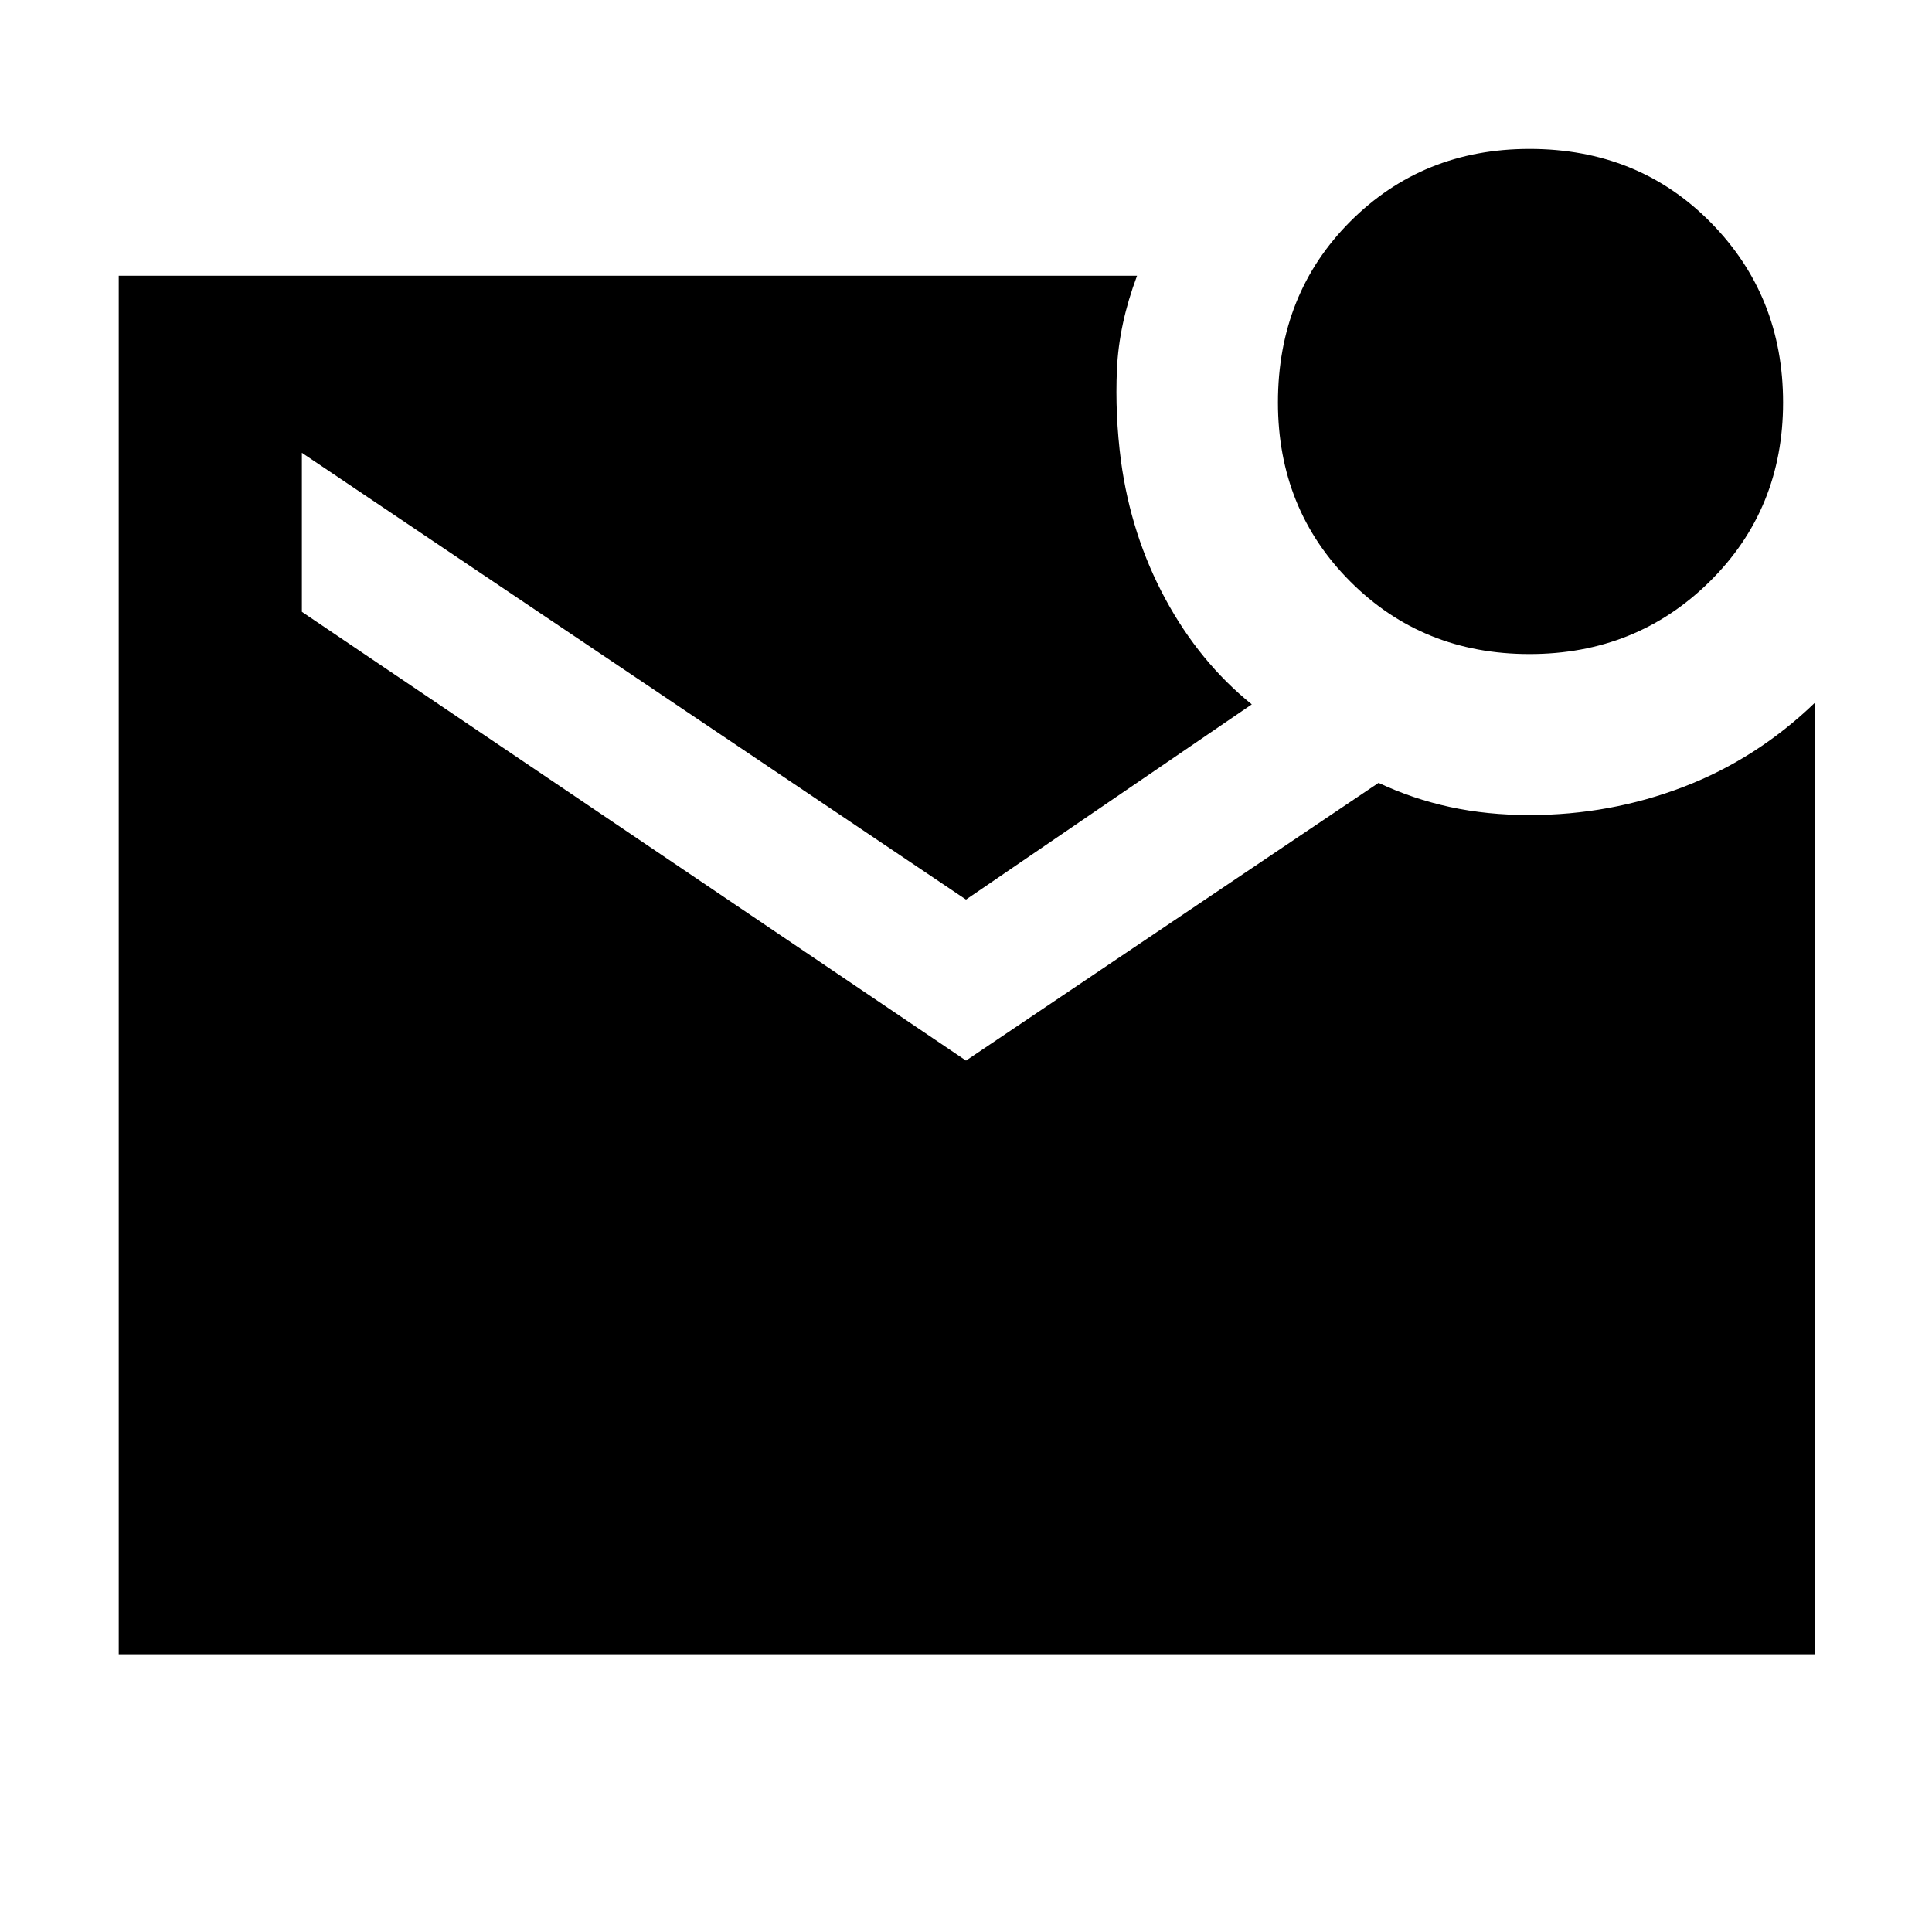 <svg xmlns="http://www.w3.org/2000/svg" height="48" width="48"><path d="M38 16.25Q35.35 16.25 33.55 14.45Q31.75 12.65 31.75 10Q31.75 7.3 33.55 5.5Q35.35 3.7 38 3.7Q40.7 3.7 42.5 5.525Q44.3 7.35 44.3 10Q44.3 12.65 42.475 14.45Q40.65 16.25 38 16.25ZM2.95 41.1V6.85H28.25Q27.8 8.05 27.75 9.175Q27.7 10.3 27.85 11.45Q28.1 13.3 28.95 14.875Q29.8 16.45 31.1 17.5L24 22.35L7.5 11.25V15.2L24 26.35L34.25 19.45Q35.1 19.85 36.025 20.05Q36.95 20.25 38 20.25Q40 20.25 41.825 19.55Q43.65 18.85 45.1 17.45V41.1Z"/></svg>